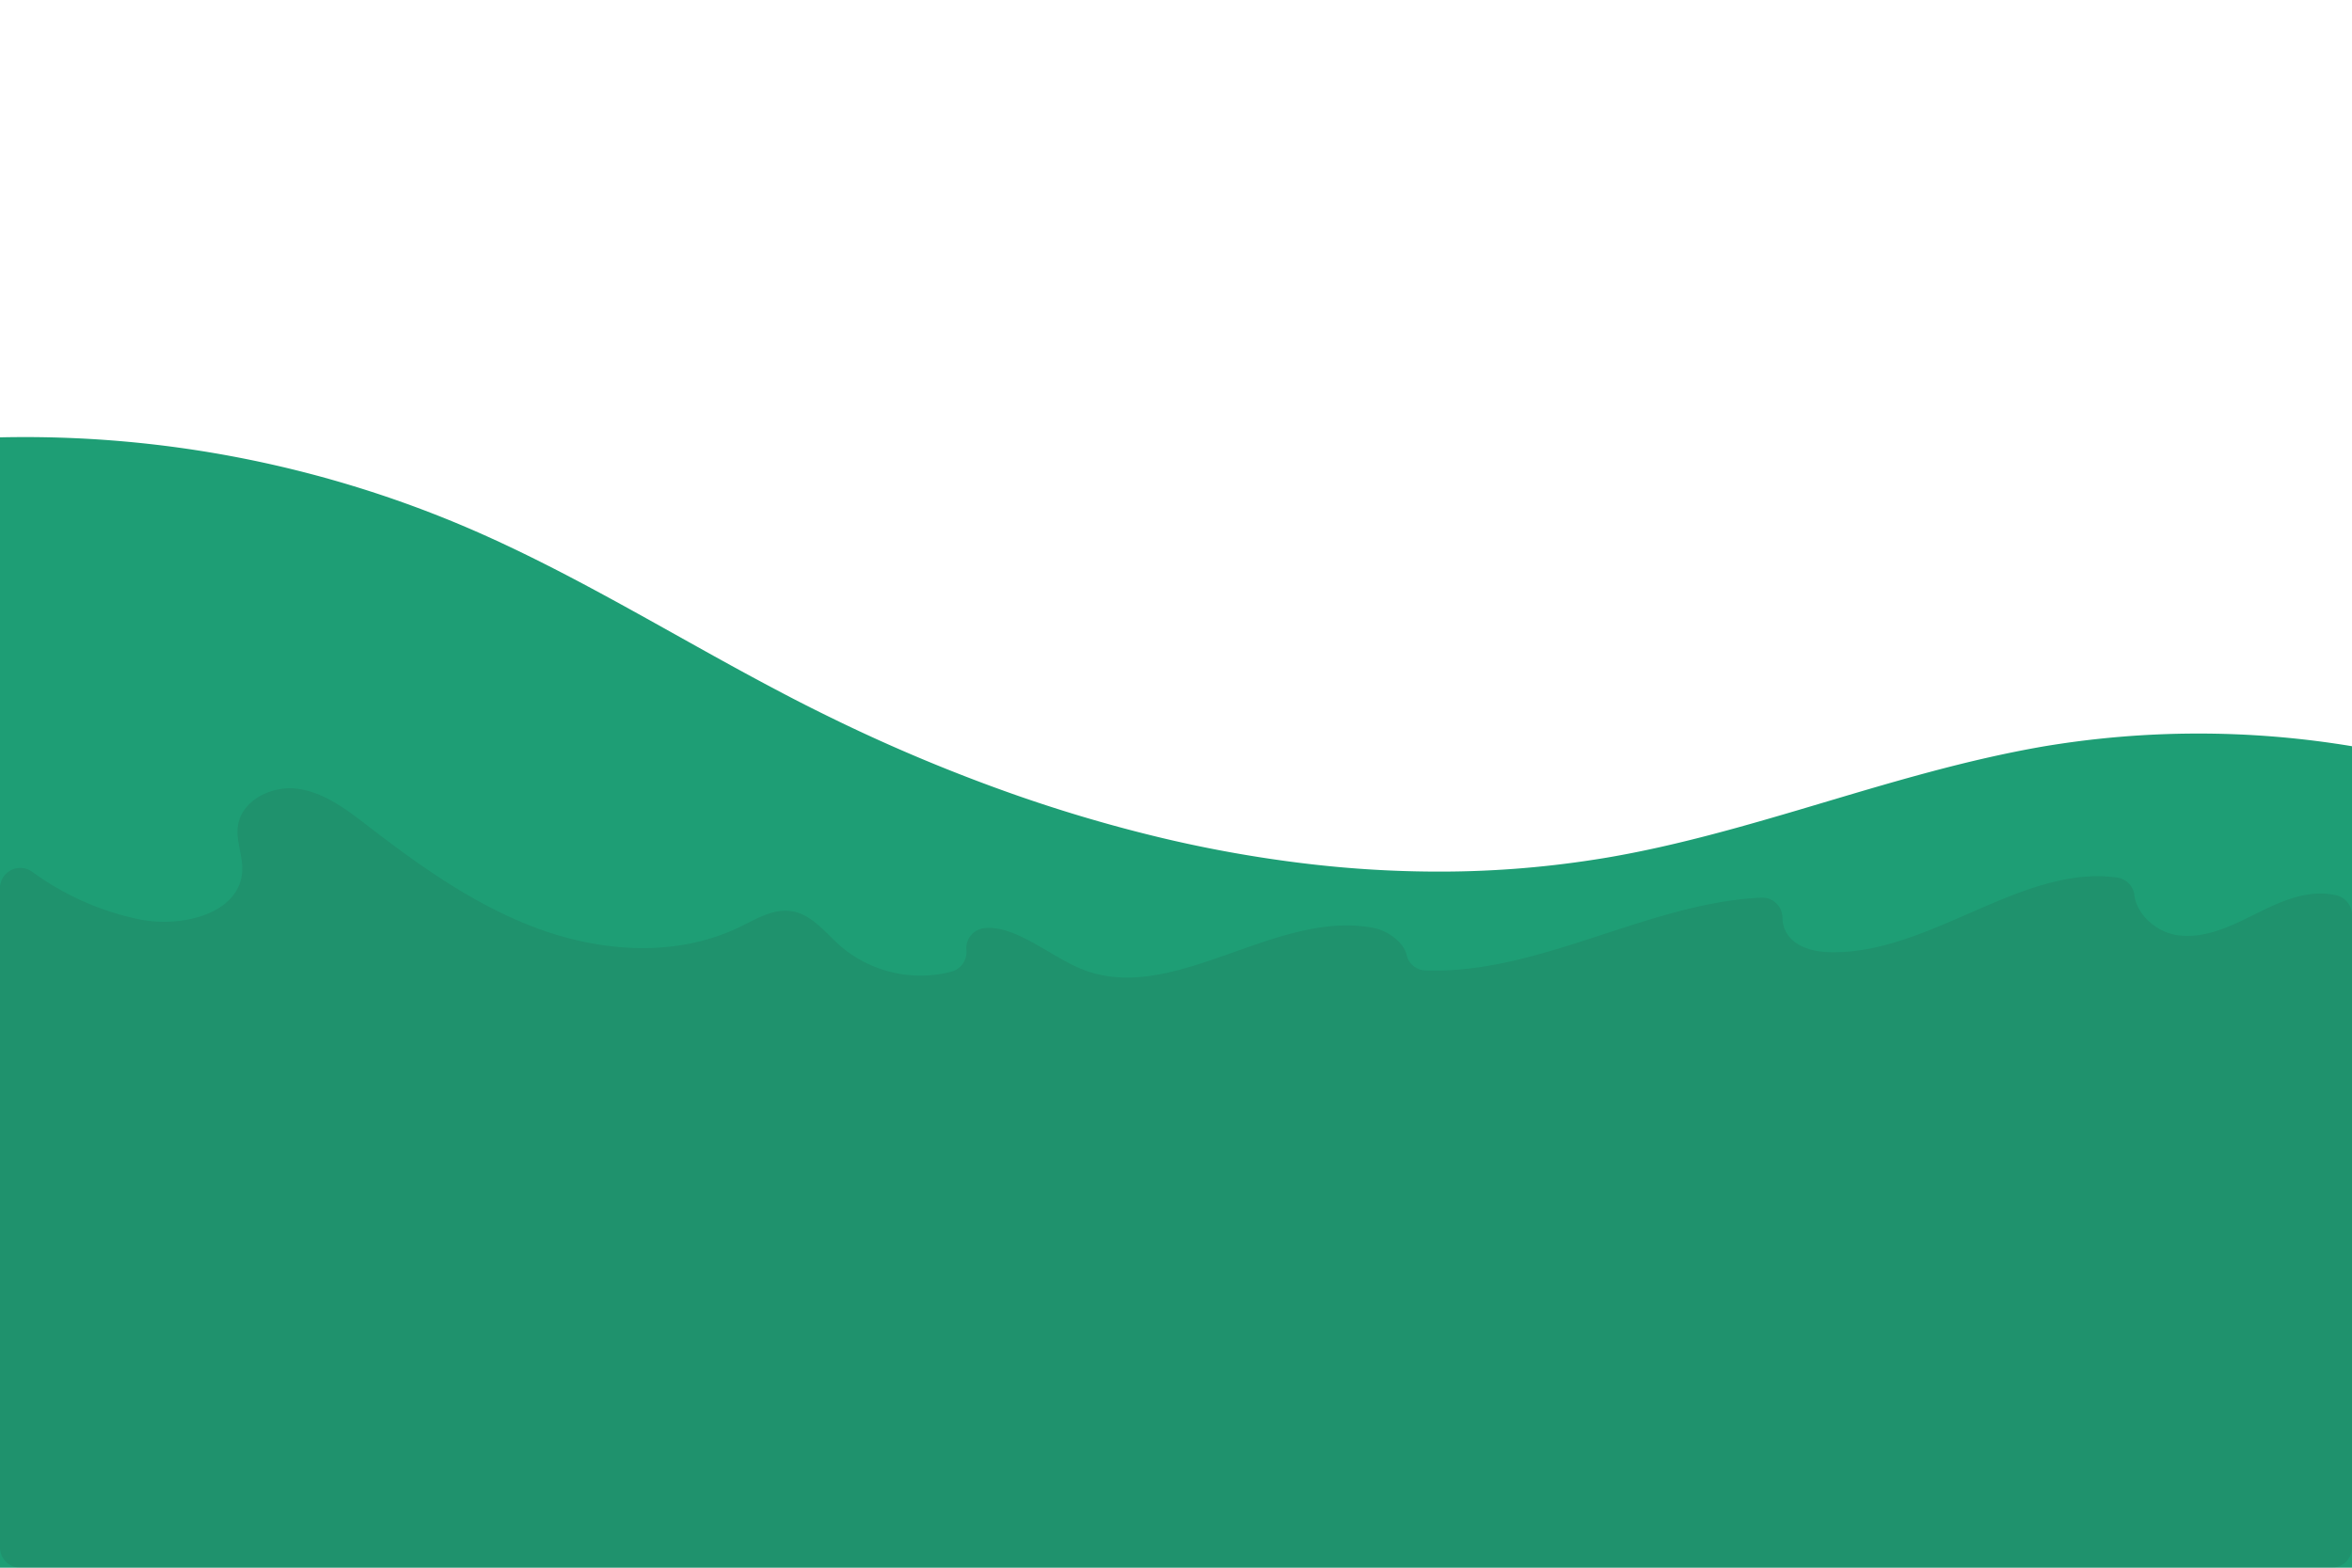<svg xmlns="http://www.w3.org/2000/svg" viewBox="0 0 750 500"><defs><style>.cls-1{isolation:isolate;}.cls-2{fill:#1e9e75;}.cls-3{fill:#300515;opacity:0.08;mix-blend-mode:multiply;}</style></defs><title>Mesa de trabajo 1</title><g class="cls-1"><g id="segundasColinas"><path class="cls-2" d="M750,238V500H0V139.49a358.84,358.84,0,0,1,148.64,28.65c30.1,12.87,58.22,29.78,87,45.49q8.13,4.44,16.33,8.72,6.45,3.35,13,6.54a541.55,541.55,0,0,0,59.63,24.92q20.37,7.1,41.25,12.31h0a407.13,407.13,0,0,0,52.62,9.56,356.62,356.62,0,0,0,37.92,2.3,320.08,320.08,0,0,0,52.41-3.87q2.76-.42,5.51-.91c6.56-1.16,13.08-2.53,19.56-4.06,13.27-3.12,26.4-6.89,39.5-10.76,14.12-4.18,28.2-8.49,42.41-12.27h0c11.76-3.14,23.6-5.91,35.6-8A298.78,298.78,0,0,1,750,238Z"/><path class="cls-3" d="M750,291.88V493.52a6.48,6.48,0,0,1-6.48,6.48H6.48A6.48,6.48,0,0,1,0,493.52V283.31a6.47,6.47,0,0,1,10.26-5.26,88.09,88.09,0,0,0,34.17,15.18C58,296,76.68,291.42,77.25,277.62c.19-4.7-2-9.31-1.41-14,1.06-8.42,11-13.28,19.4-12s15.45,6.71,22.17,11.89c17.1,13.18,35,25.87,55.35,33.1s43.63,8.49,63.06-.92c5.31-2.56,10.8-6,16.62-5.07,6.41,1,10.71,6.83,15.57,11.12a39.23,39.23,0,0,0,35.37,8.17,6.5,6.5,0,0,0,4.79-6.8V303a6.4,6.4,0,0,1,5.39-6.92c9.42-1.29,20.13,7.95,30,12.43,29.64,13.38,62.77-18.88,94.66-12.5,4.5.91,9.42,4.67,10.3,8.49a6.29,6.29,0,0,0,5.83,5c36.19,1.45,70.94-21.49,107.25-23.2a6.46,6.46,0,0,1,6.79,6.37,9.67,9.67,0,0,0,2.6,6.61c3.47,3.56,8.83,4.45,13.8,4.44,31.43-.08,60.23-28,90.26-23.83a6.39,6.39,0,0,1,5.53,5.46c.71,6.35,7.09,12,13.8,12.93,8.17,1.16,16.18-2.46,23.57-6.14s15.15-7.61,23.39-7.11a23.86,23.86,0,0,1,3.42.46A6.5,6.5,0,0,1,750,291.88Z"/></g></g></svg>
